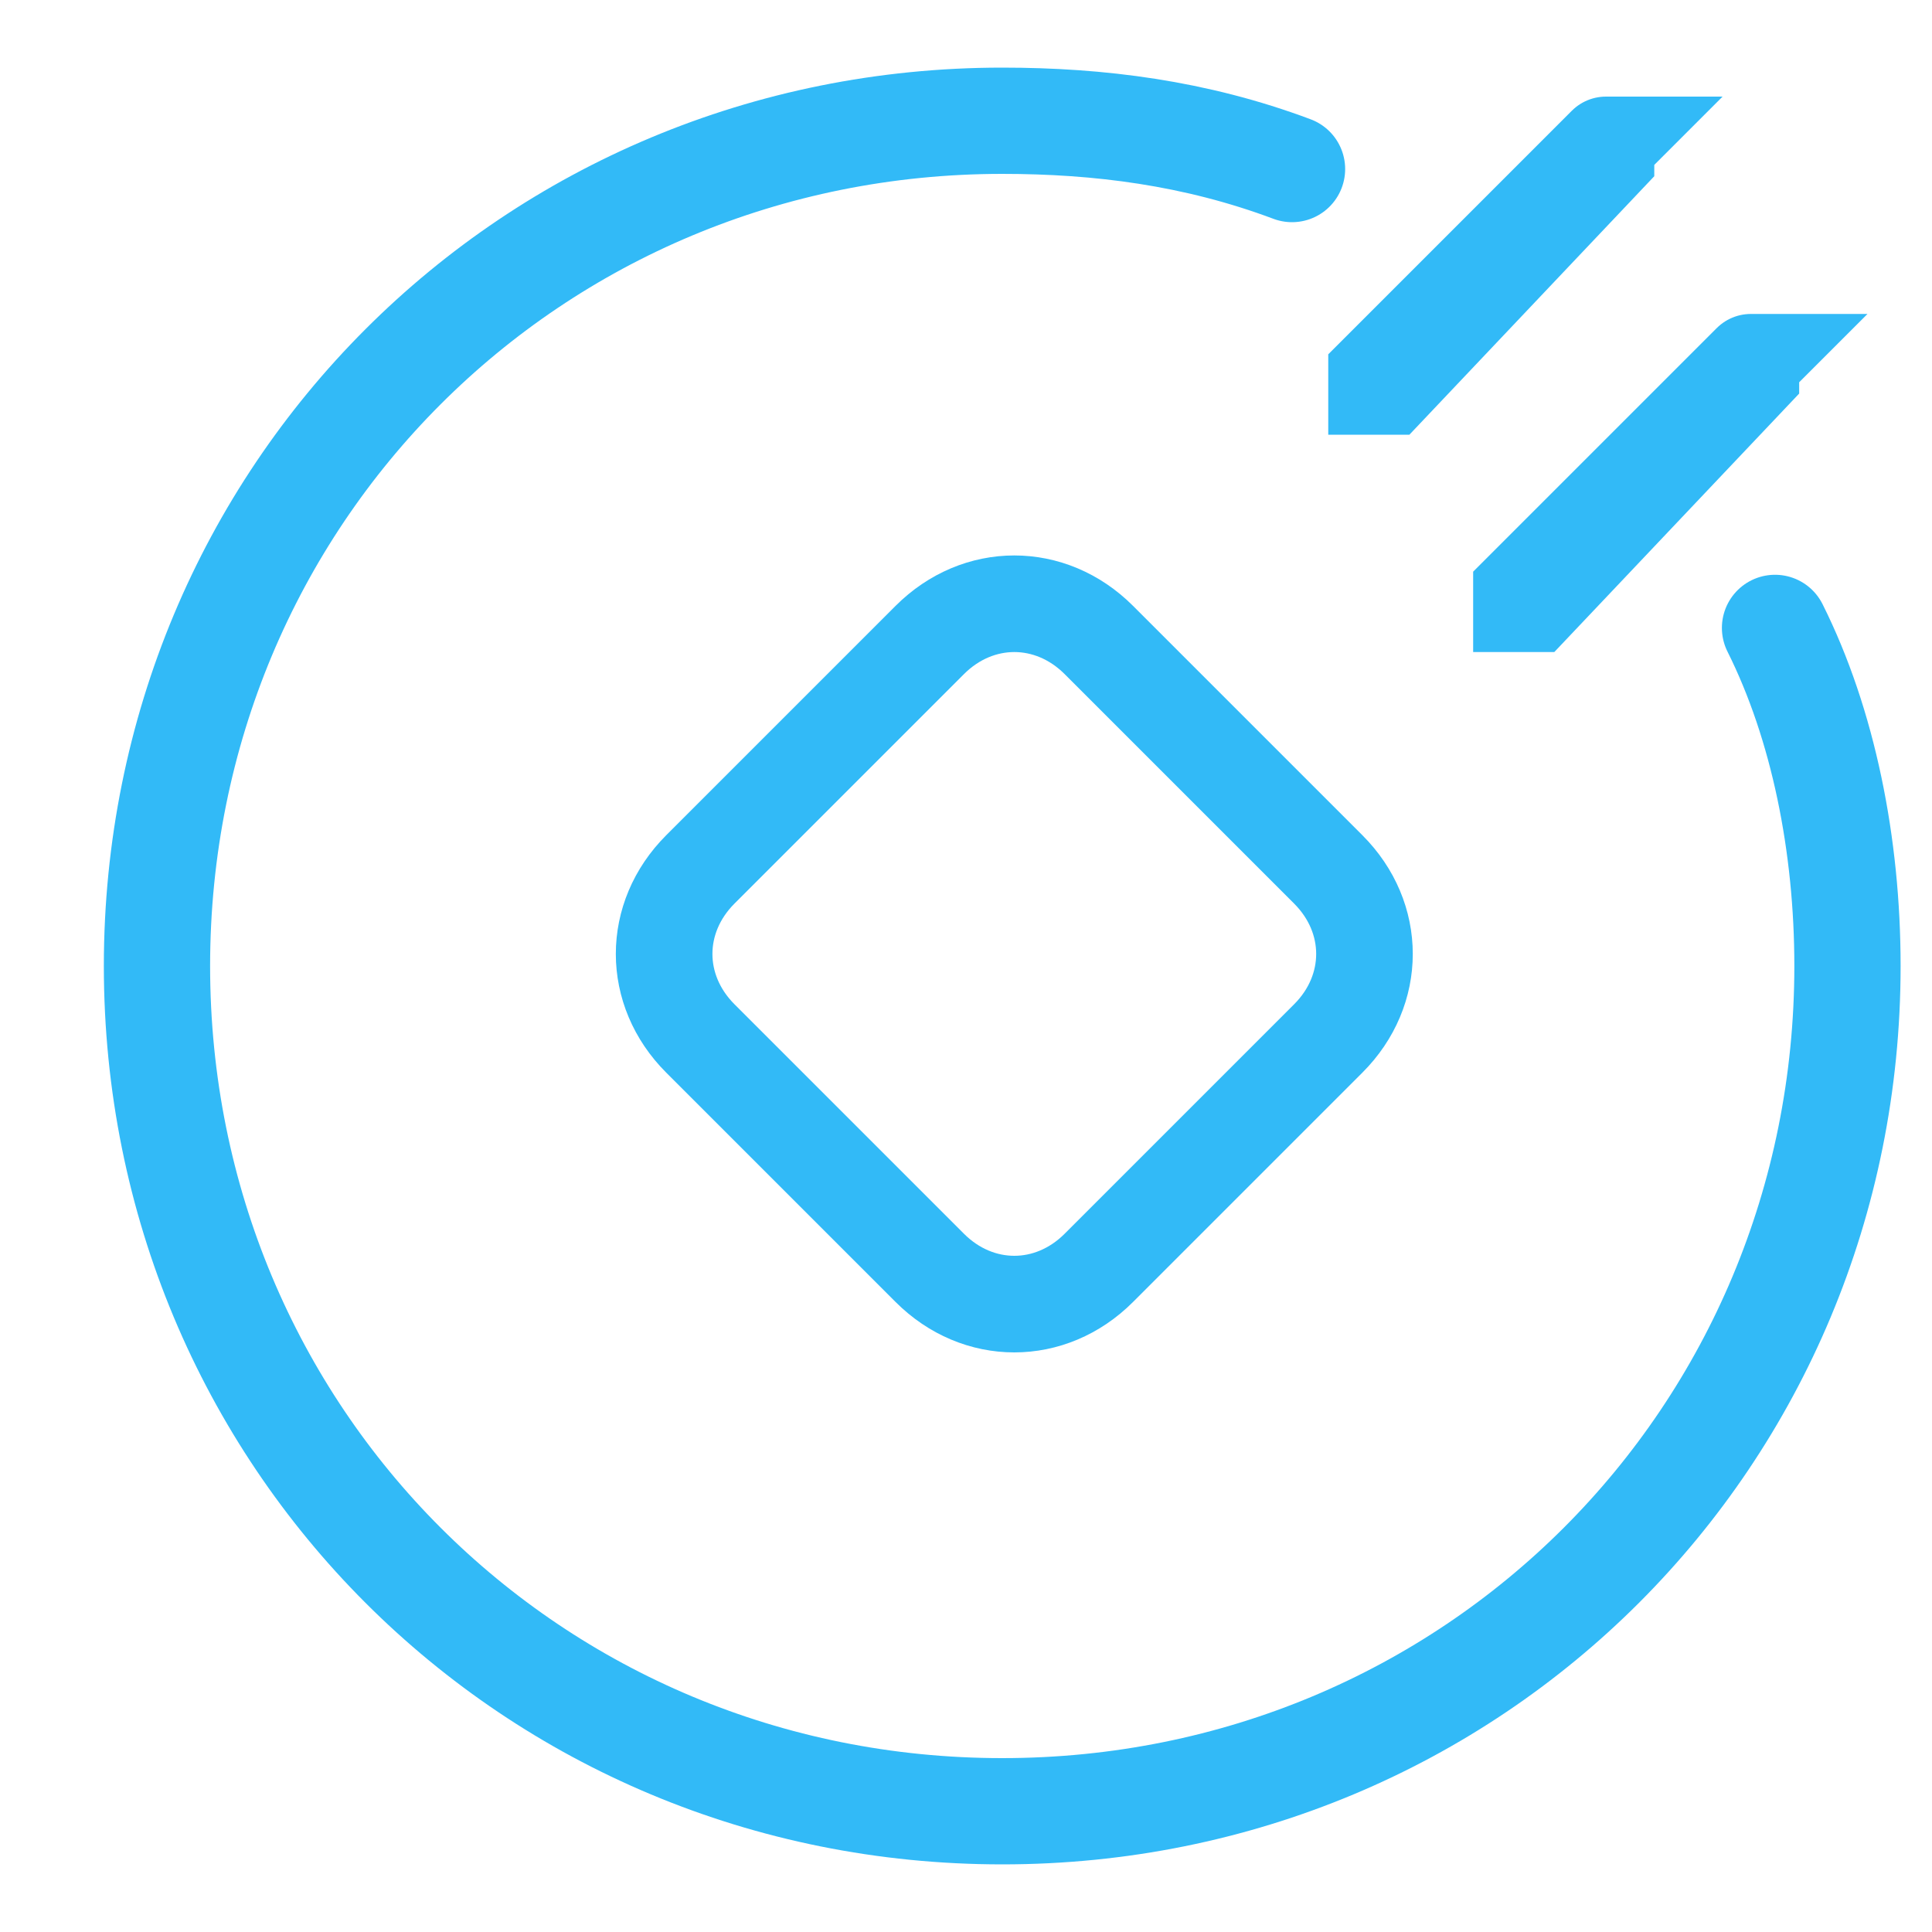 <?xml version="1.0" encoding="utf-8"?>
<!-- Generator: Adobe Illustrator 22.1.0, SVG Export Plug-In . SVG Version: 6.00 Build 0)  -->
<svg version="1.1" id="图层_1" xmlns="http://www.w3.org/2000/svg" xmlns:xlink="http://www.w3.org/1999/xlink" x="0px" y="0px"
	 viewBox="0 0 16 16" style="enable-background:new 0 0 16 16;" xml:space="preserve">
<style type="text/css">
	.st0{fill:none;stroke:#32BAF7;stroke-width:0.88;stroke-linecap:round;}
	.st1{fill:none;stroke:#32BAF7;stroke-width:0.8;}
</style>
<title>资产icon</title>
<desc>Created with Sketch.</desc>
<g id="Page-1">
	<g id="资金记录" transform="translate(-146, -343)">
		<g id="标题--灰" transform="translate(119, 322)">
			<g id="_x31_" transform="translate(0, 18)">
				<g id="资产icon" transform="translate(28, 0)">
					<g transform="translate(0.3, 3)">
						<path id="Oval-4" class="st0" d="M9.4,1.4C8.6,1.1,7.8,1,7,1C3.1,1,0,4.1,0,8s3.1,7,7,7s7-3.1,7-7c0-1-0.2-2-0.6-2.8"/>
						<path id="Rectangle-3" class="st1" d="M7.8,5.3l1.9,1.9c0.4,0.4,0.4,1,0,1.4l-1.9,1.9c-0.4,0.4-1,0.4-1.4,0L4.5,8.6
							c-0.4-0.4-0.4-1,0-1.4l1.9-1.9C6.8,4.9,7.4,4.9,7.8,5.3z"/>
						<path id="Rectangle-12" class="st1" d="M12,1.2C12,1.2,12,1.2,12,1.2C11.9,1.2,11.9,1.2,12,1.2l-1.9,1.9c0,0,0,0.1,0,0.1
							c0,0,0,0,0,0c0,0,0.1,0,0.1,0L12,1.3C12,1.3,12,1.2,12,1.2z"/>
						<path id="Rectangle-12-Copy" class="st1" d="M13.2,3C13.2,3,13.2,3,13.2,3C13.1,3,13.1,3,13.2,3l-1.9,1.9c0,0,0,0.1,0,0.1
							c0,0,0,0,0,0c0,0,0.1,0,0.1,0l1.8-1.9C13.2,3.1,13.2,3,13.2,3z"/>
					</g>
				</g>
			</g>
		</g>
	</g>
</g>
</svg>
